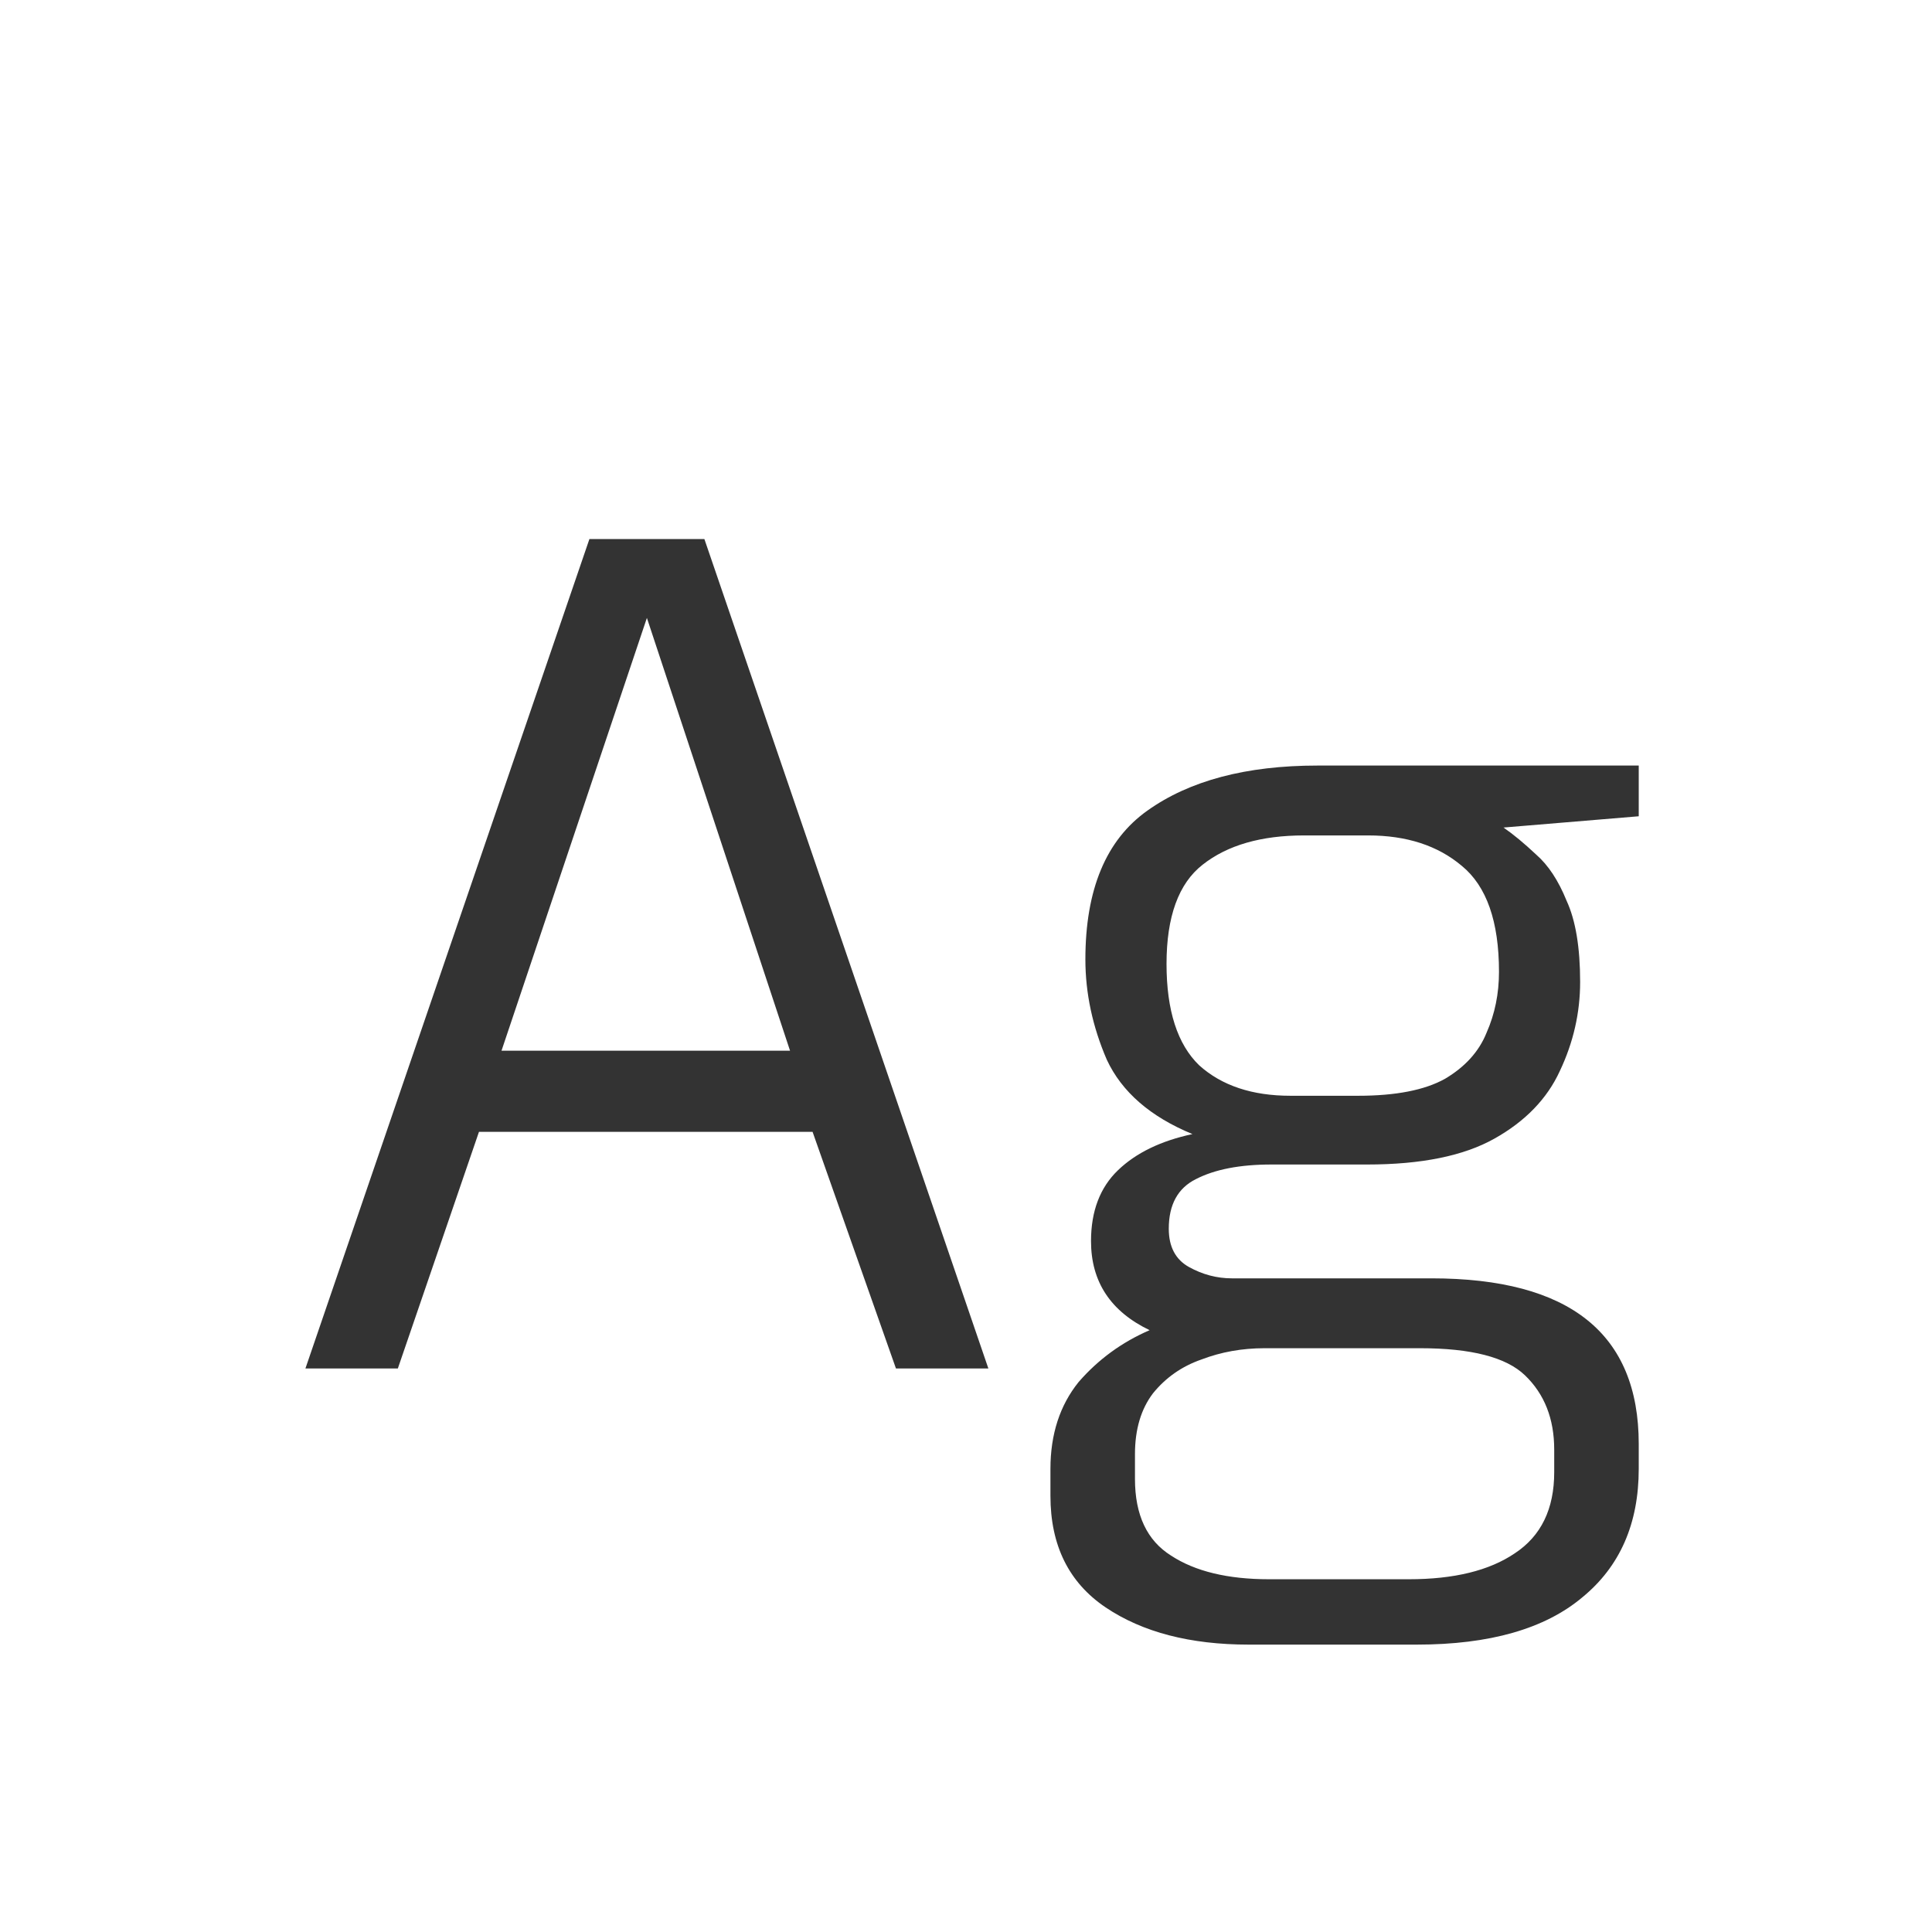 <svg width="24" height="24" viewBox="0 0 24 24" fill="none" xmlns="http://www.w3.org/2000/svg">
<path d="M3.794 17L7.322 6.696H8.75L12.278 17H11.13L10.094 14.06H5.95L4.942 17H3.794ZM6.23 13.052H9.814L8.036 7.676L6.23 13.052ZM15.513 20.43C14.785 20.43 14.193 20.276 13.735 19.968C13.278 19.66 13.049 19.198 13.049 18.582V18.246C13.049 17.817 13.166 17.457 13.399 17.168C13.642 16.888 13.936 16.673 14.281 16.524C13.796 16.291 13.553 15.922 13.553 15.418C13.553 15.045 13.665 14.751 13.889 14.536C14.113 14.321 14.421 14.172 14.813 14.088C14.291 13.873 13.936 13.565 13.749 13.164C13.572 12.753 13.483 12.338 13.483 11.918C13.483 11.05 13.74 10.434 14.253 10.07C14.776 9.697 15.481 9.51 16.367 9.51H20.357V10.14L18.677 10.28C18.799 10.364 18.934 10.476 19.083 10.616C19.233 10.747 19.359 10.938 19.461 11.19C19.573 11.433 19.629 11.769 19.629 12.198C19.629 12.581 19.545 12.949 19.377 13.304C19.219 13.649 18.948 13.929 18.565 14.144C18.183 14.359 17.655 14.466 16.983 14.466H15.793C15.401 14.466 15.089 14.527 14.855 14.648C14.631 14.76 14.519 14.965 14.519 15.264C14.519 15.488 14.603 15.647 14.771 15.74C14.939 15.833 15.117 15.88 15.303 15.88H17.781C19.499 15.88 20.357 16.566 20.357 17.938V18.246C20.357 18.927 20.124 19.459 19.657 19.842C19.191 20.234 18.505 20.43 17.599 20.43H15.513ZM16.031 13.612H16.871C17.338 13.612 17.697 13.542 17.949 13.402C18.201 13.253 18.374 13.061 18.467 12.828C18.57 12.595 18.621 12.343 18.621 12.072C18.621 11.447 18.467 11.008 18.159 10.756C17.861 10.504 17.473 10.378 16.997 10.378H16.199C15.667 10.378 15.247 10.499 14.939 10.742C14.641 10.975 14.491 11.386 14.491 11.974C14.491 12.553 14.627 12.973 14.897 13.234C15.177 13.486 15.555 13.612 16.031 13.612ZM15.765 19.618H17.501C18.061 19.618 18.5 19.511 18.817 19.296C19.144 19.081 19.307 18.745 19.307 18.288V18.008C19.307 17.625 19.186 17.317 18.943 17.084C18.71 16.86 18.276 16.748 17.641 16.748H15.709C15.429 16.748 15.168 16.795 14.925 16.888C14.683 16.972 14.482 17.112 14.323 17.308C14.174 17.504 14.099 17.756 14.099 18.064V18.372C14.099 18.82 14.249 19.137 14.547 19.324C14.846 19.52 15.252 19.618 15.765 19.618Z" fill="#333333"/>
</svg>
